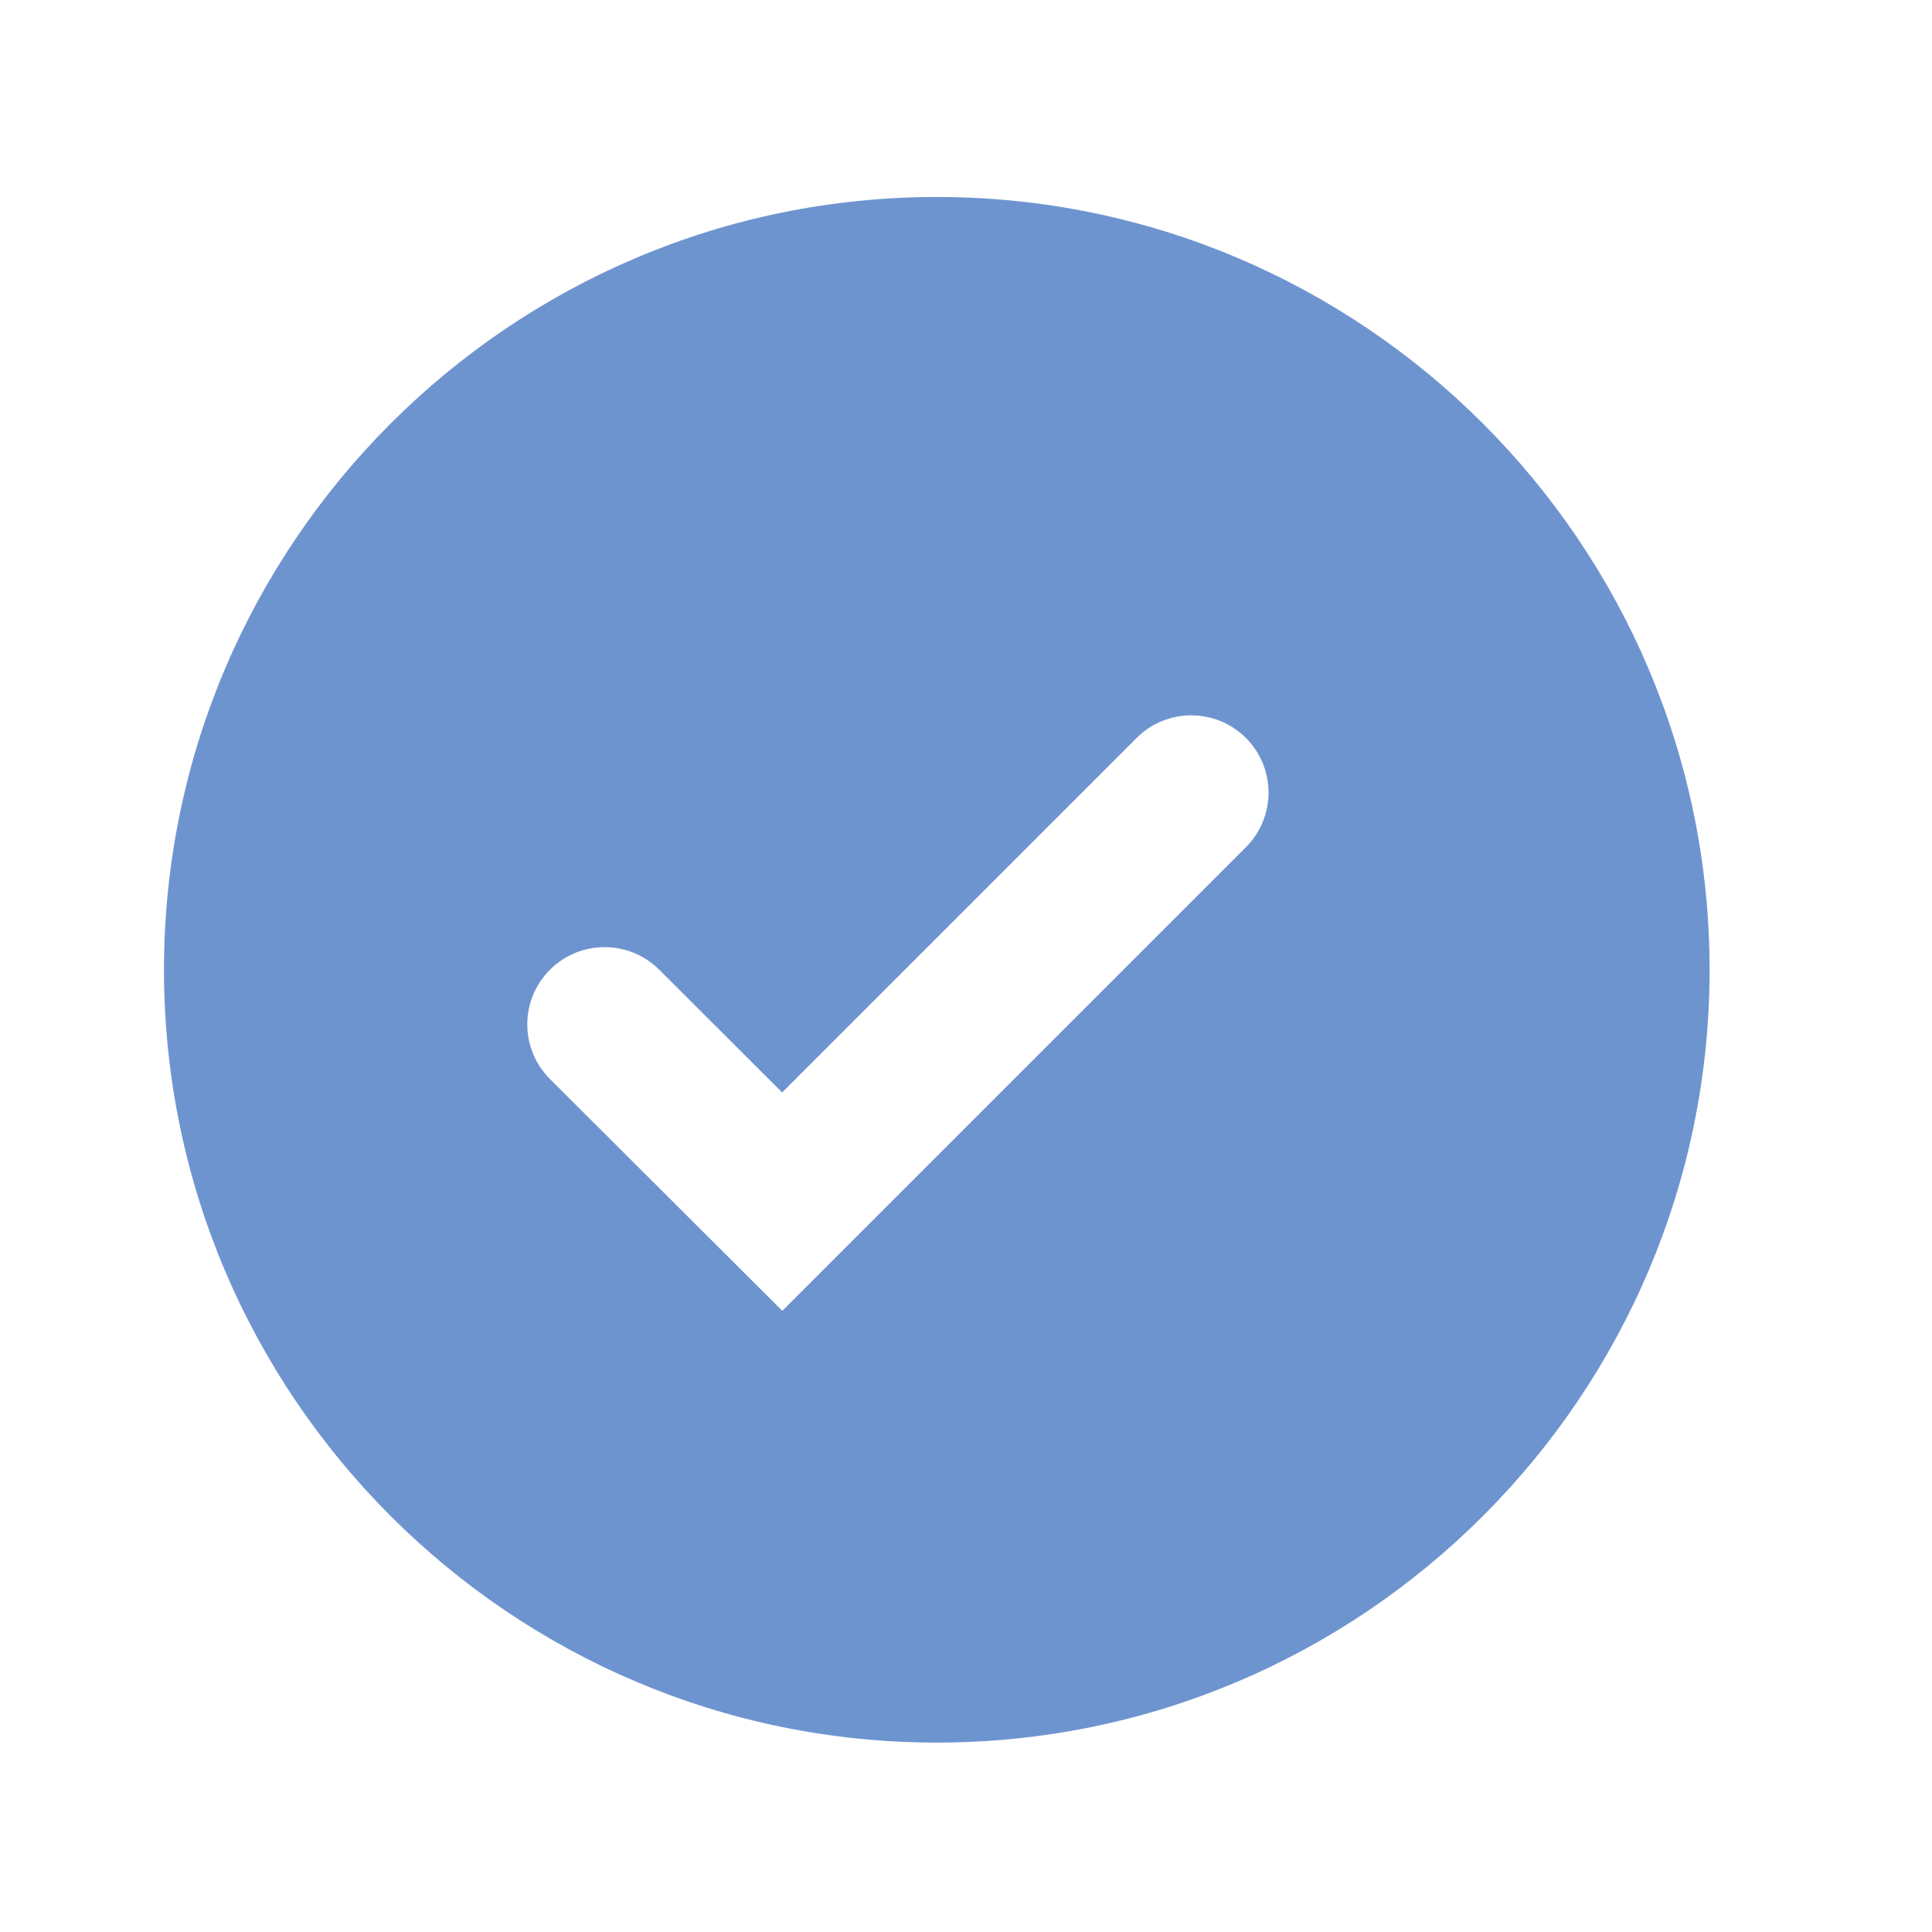 <svg width="25" height="25" viewBox="0 0 25 25" fill="none" xmlns="http://www.w3.org/2000/svg">
<g opacity="0.7">
<path d="M12.122 2.549C6.608 2.549 2.122 7.035 2.122 12.549C2.122 18.063 6.608 22.549 12.122 22.549C17.636 22.549 22.122 18.063 22.122 12.549C22.122 7.035 17.636 2.549 12.122 2.549ZM10.123 16.962L7.117 13.963C6.726 13.573 6.725 12.941 7.115 12.55C7.505 12.159 8.139 12.158 8.53 12.548L10.121 14.136L14.708 9.549C15.098 9.159 15.731 9.159 16.122 9.549C16.512 9.94 16.512 10.573 16.122 10.963L10.123 16.962Z" fill="#3167BC"/>
</g>
</svg>
